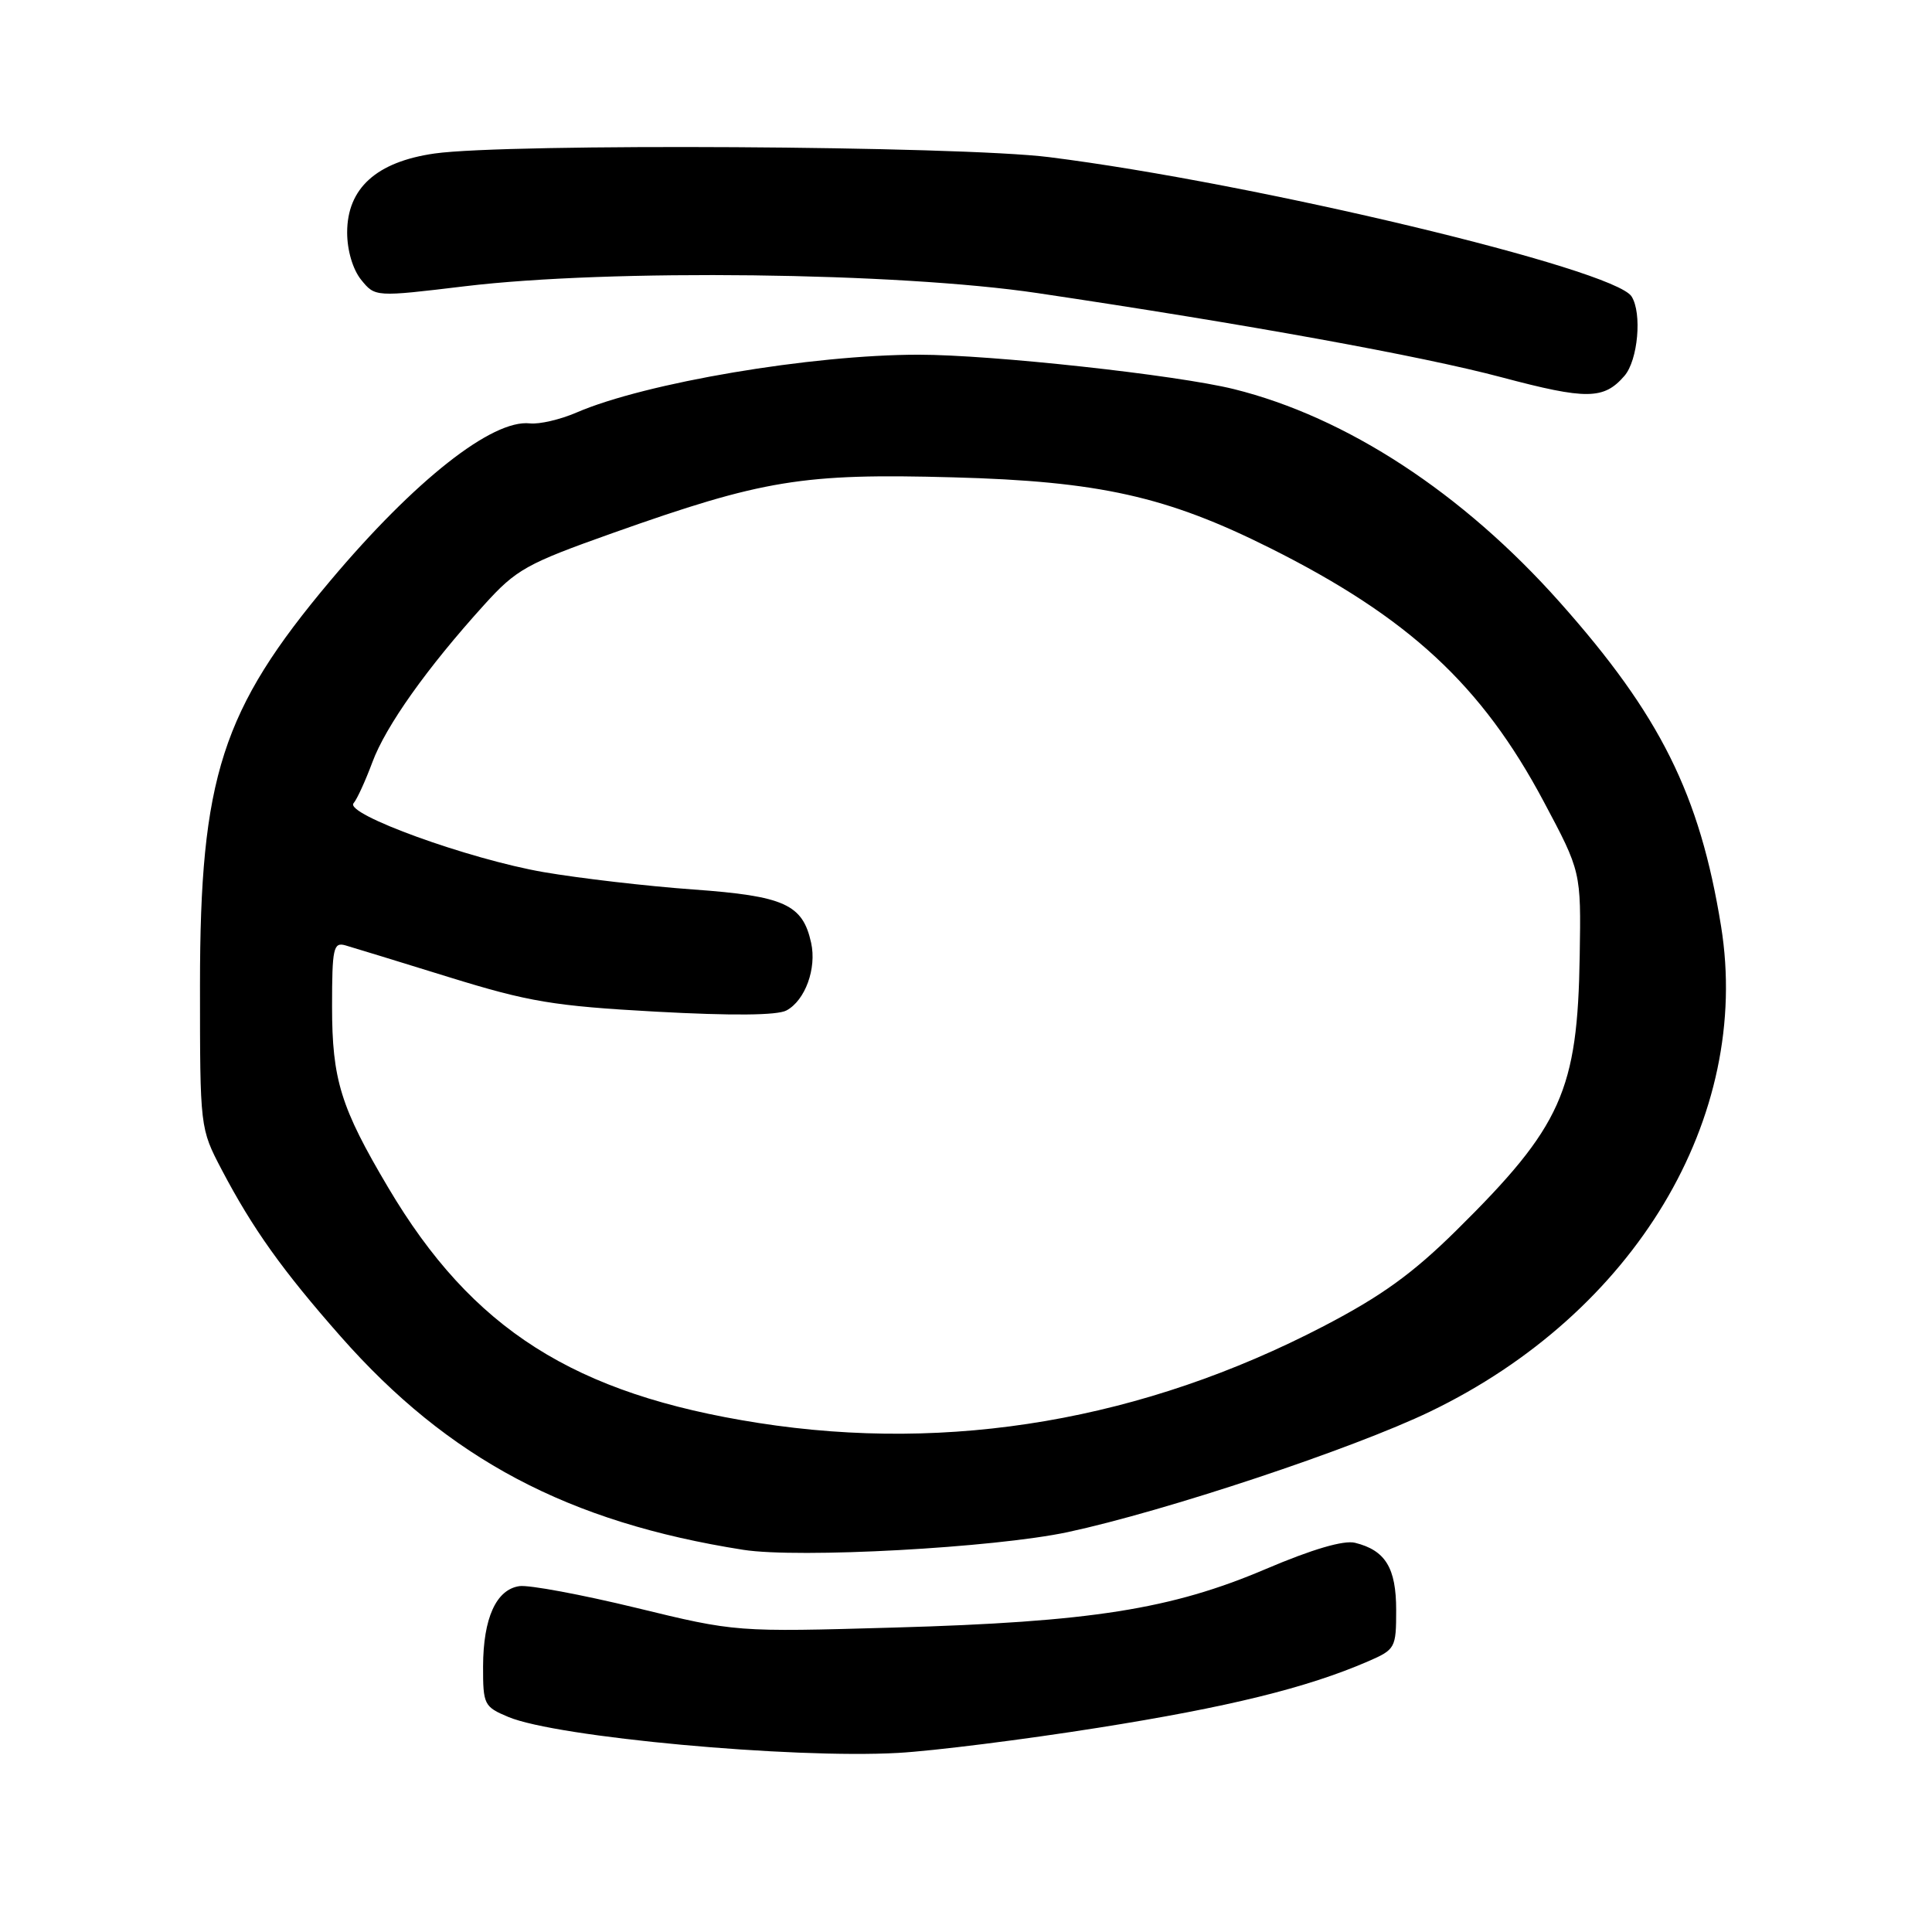 <?xml version="1.0" encoding="UTF-8" standalone="no"?>
<!DOCTYPE svg PUBLIC "-//W3C//DTD SVG 1.1//EN" "http://www.w3.org/Graphics/SVG/1.1/DTD/svg11.dtd" >
<svg xmlns="http://www.w3.org/2000/svg" xmlns:xlink="http://www.w3.org/1999/xlink" version="1.1" viewBox="0 0 256 256">
 <g >
 <path fill="currentColor"
d=" M 145.50 228.94 C 162.75 226.21 173.16 223.65 181.25 220.15 C 184.89 218.57 185.00 218.38 185.00 213.34 C 185.00 207.76 183.58 205.43 179.56 204.43 C 178.07 204.05 173.88 205.28 167.73 207.90 C 155.19 213.24 144.55 214.92 118.50 215.66 C 97.50 216.26 97.50 216.26 84.31 213.05 C 77.05 211.29 70.09 209.99 68.83 210.17 C 65.75 210.61 64.03 214.41 64.01 220.80 C 64.00 225.88 64.14 226.16 67.37 227.51 C 73.77 230.19 104.94 233.06 119.00 232.27 C 123.67 232.01 135.60 230.51 145.50 228.94 Z  M 141.50 203.01 C 154.37 200.25 179.25 191.98 189.50 187.04 C 216.61 173.98 232.14 148.07 228.05 122.73 C 225.23 105.27 220.00 94.77 206.67 79.79 C 193.80 65.32 178.43 55.27 163.50 51.56 C 155.91 49.68 131.39 47.00 121.73 47.00 C 107.53 47.00 85.52 50.72 76.40 54.66 C 74.25 55.59 71.47 56.24 70.21 56.10 C 65.22 55.55 54.95 63.65 43.76 76.96 C 29.38 94.06 26.50 103.00 26.50 130.50 C 26.50 149.50 26.50 149.50 29.38 155.00 C 33.48 162.80 37.41 168.32 45.14 177.09 C 59.44 193.32 75.30 201.72 98.50 205.36 C 105.85 206.51 131.74 205.09 141.50 203.01 Z  M 215.25 49.80 C 217.04 47.73 217.60 41.49 216.19 39.28 C 213.88 35.63 166.24 24.24 139.00 20.82 C 127.07 19.32 67.21 18.97 57.58 20.34 C 49.88 21.44 46.00 24.95 46.00 30.81 C 46.00 33.18 46.75 35.70 47.85 37.07 C 49.71 39.36 49.71 39.36 61.60 37.93 C 80.80 35.62 118.98 36.08 137.50 38.84 C 164.99 42.93 188.39 47.17 199.00 50.00 C 210.25 52.99 212.52 52.96 215.25 49.80 Z  M 100.50 188.55 C 76.07 184.73 62.56 176.15 51.44 157.36 C 45.14 146.74 44.00 143.05 44.00 133.36 C 44.00 125.65 44.18 124.82 45.75 125.26 C 46.71 125.54 52.90 127.43 59.50 129.48 C 70.07 132.75 73.34 133.30 86.91 134.05 C 97.00 134.60 102.98 134.55 104.21 133.89 C 106.69 132.56 108.23 128.33 107.48 124.93 C 106.36 119.83 103.95 118.73 91.84 117.86 C 85.71 117.42 76.80 116.38 72.03 115.56 C 62.14 113.85 45.60 107.86 46.85 106.43 C 47.30 105.92 48.42 103.47 49.34 101.00 C 51.12 96.20 56.57 88.52 64.14 80.16 C 68.42 75.43 69.73 74.70 81.19 70.63 C 101.12 63.56 106.36 62.70 126.30 63.25 C 145.67 63.77 154.59 65.77 168.29 72.62 C 186.65 81.81 196.33 90.77 204.54 106.19 C 209.50 115.50 209.50 115.50 209.32 126.62 C 209.04 144.53 206.93 149.24 193.01 163.00 C 187.20 168.74 183.08 171.72 175.40 175.72 C 151.49 188.16 125.97 192.53 100.50 188.55 Z "/>
</g>
</svg>
